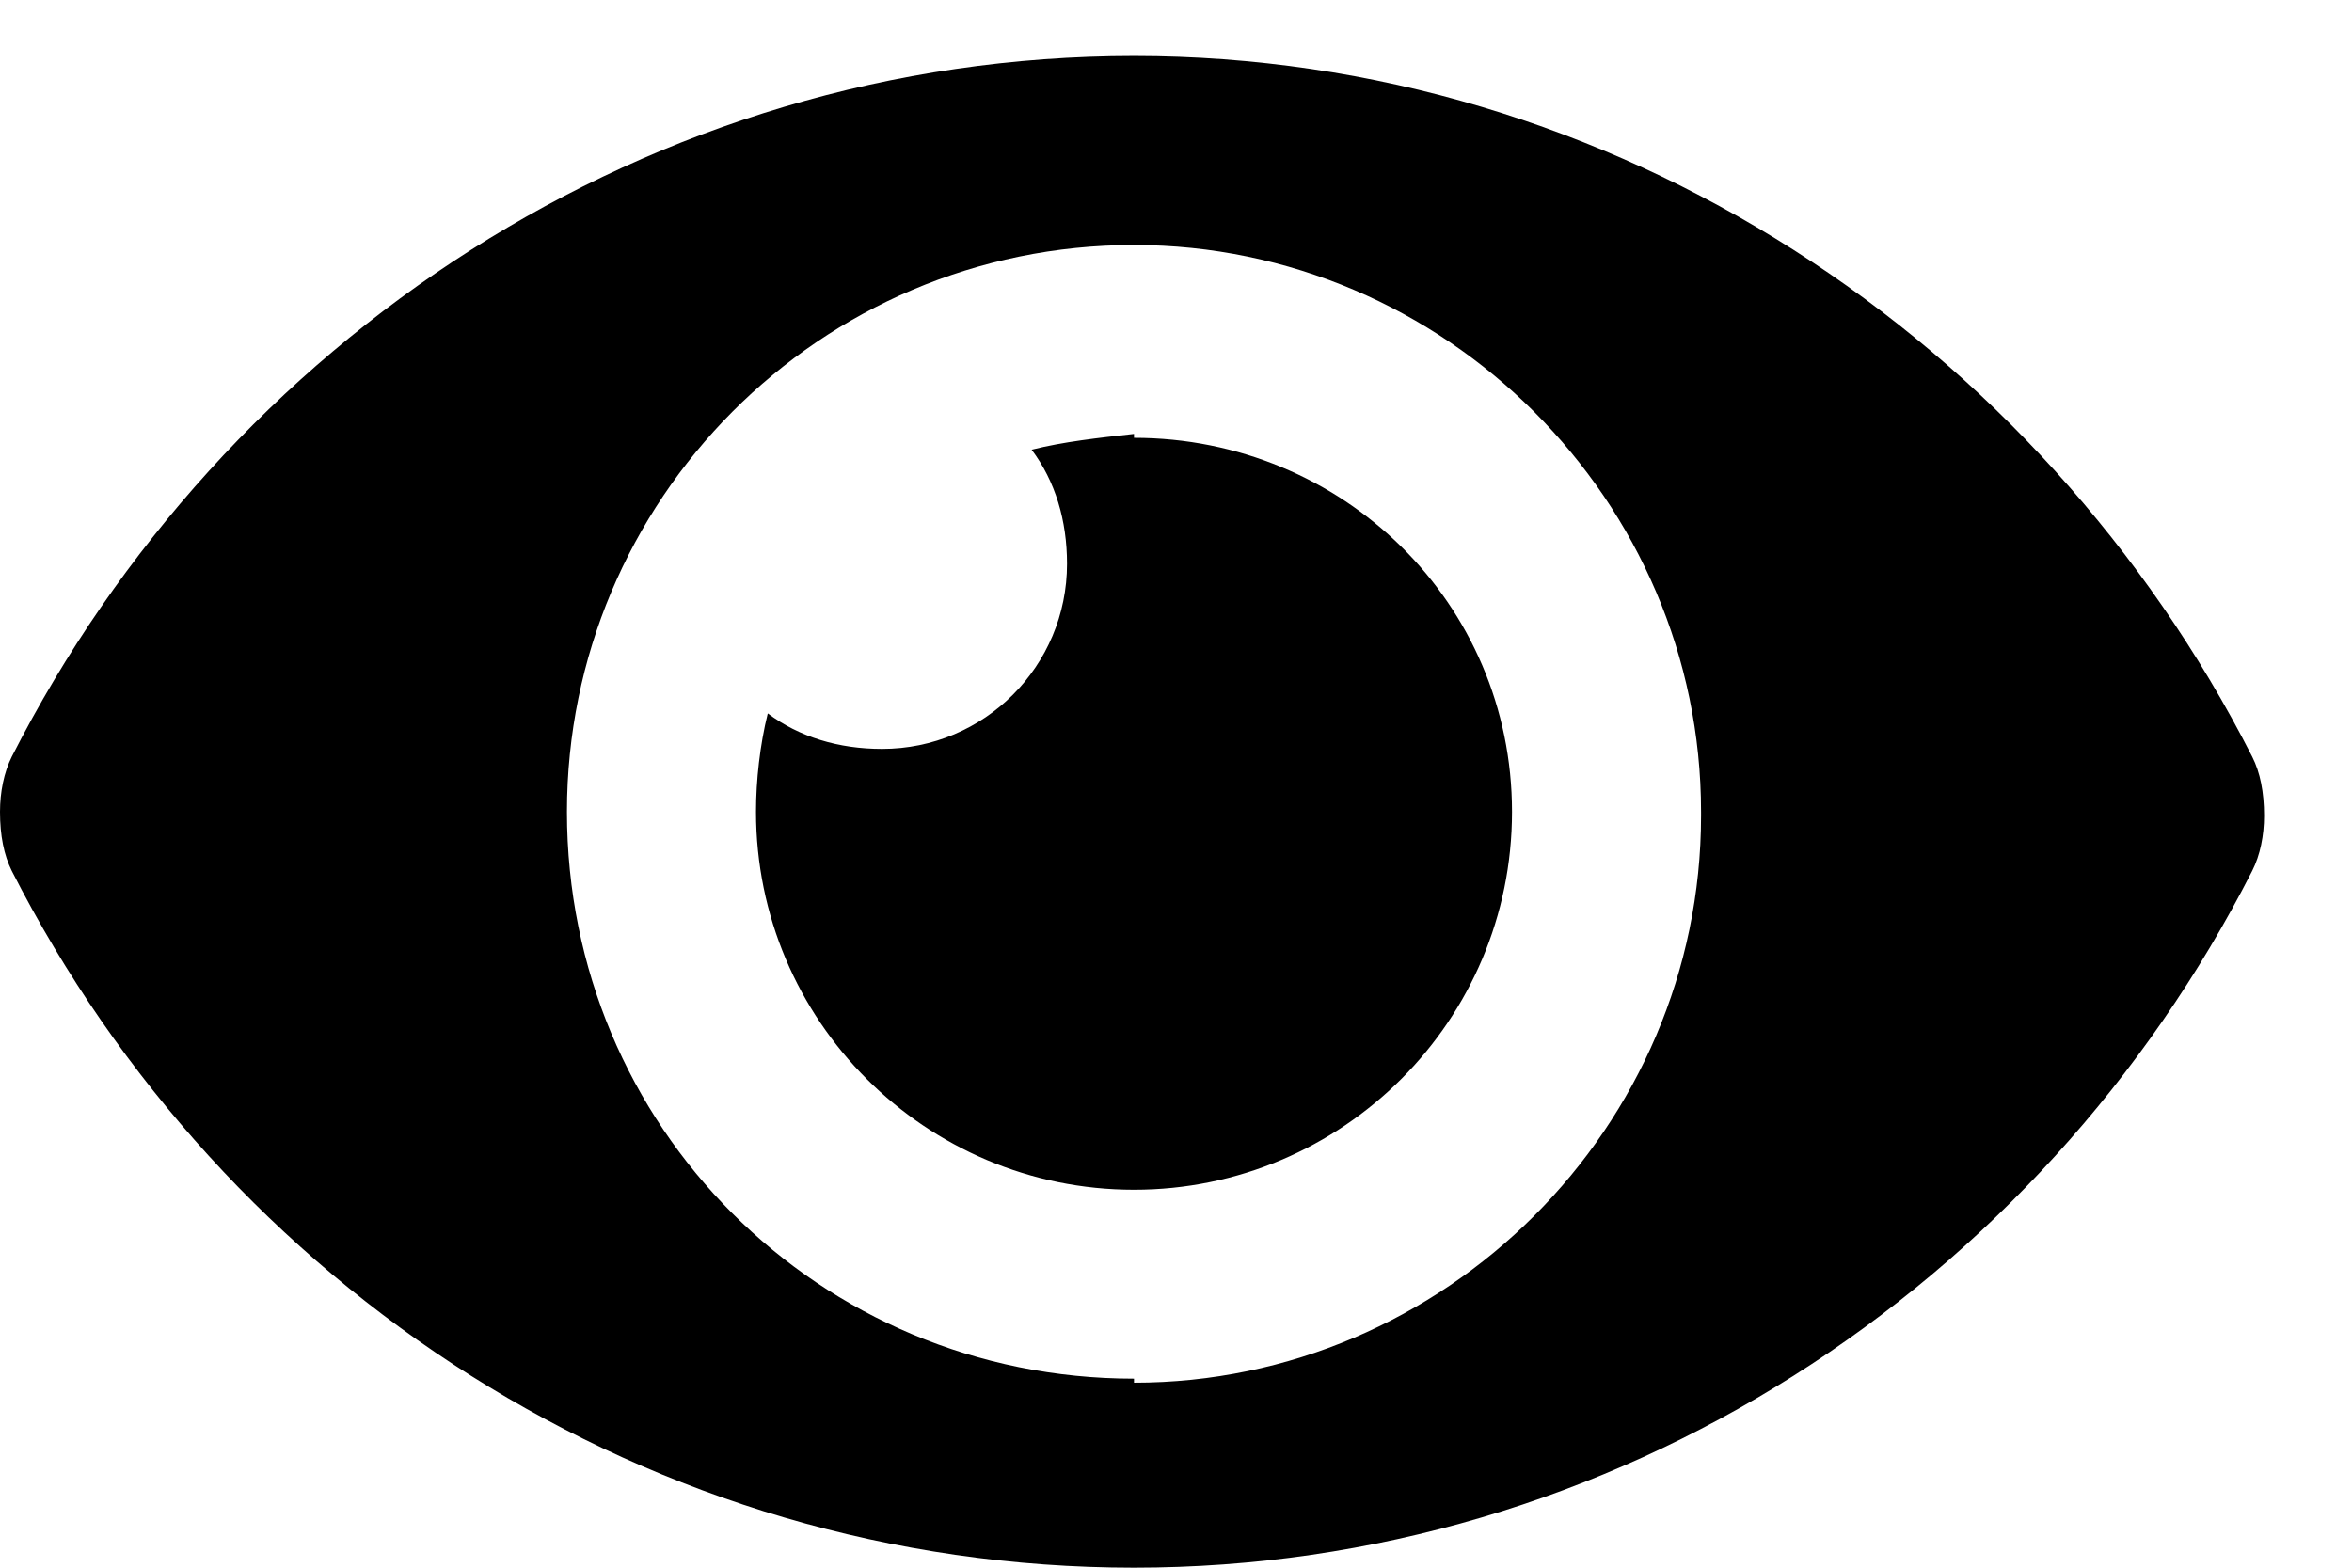 <svg width="21" height="14" viewBox="0 0 21 14" fill="none" xmlns="http://www.w3.org/2000/svg">
  <path
    d="M20.109 6.758C18.211 3.031 14.414 0.5 10.125 0.5C5.801 0.5 2.004 3.031 0.105 6.758C0.035 6.898 0 7.074 0 7.25C0 7.461 0.035 7.637 0.105 7.777C2.004 11.504 5.801 14 10.125 14C14.414 14 18.211 11.504 20.109 7.777C20.18 7.637 20.215 7.461 20.215 7.285C20.215 7.074 20.18 6.898 20.109 6.758ZM10.125 12.312C7.312 12.312 5.062 10.062 5.062 7.25C5.062 4.473 7.312 2.188 10.125 2.188C12.902 2.188 15.188 4.473 15.188 7.25V7.285C15.188 10.062 12.902 12.348 10.125 12.348V12.312ZM10.125 3.875C9.809 3.91 9.492 3.945 9.211 4.016C9.422 4.297 9.527 4.648 9.527 5.035C9.527 5.949 8.789 6.688 7.875 6.688C7.488 6.688 7.137 6.582 6.855 6.371C6.785 6.652 6.75 6.969 6.75 7.25C6.75 9.113 8.262 10.625 10.125 10.625C11.988 10.625 13.5 9.113 13.5 7.25C13.5 5.387 11.988 3.91 10.125 3.91V3.875Z"
    fill="currentColor" />
</svg>
